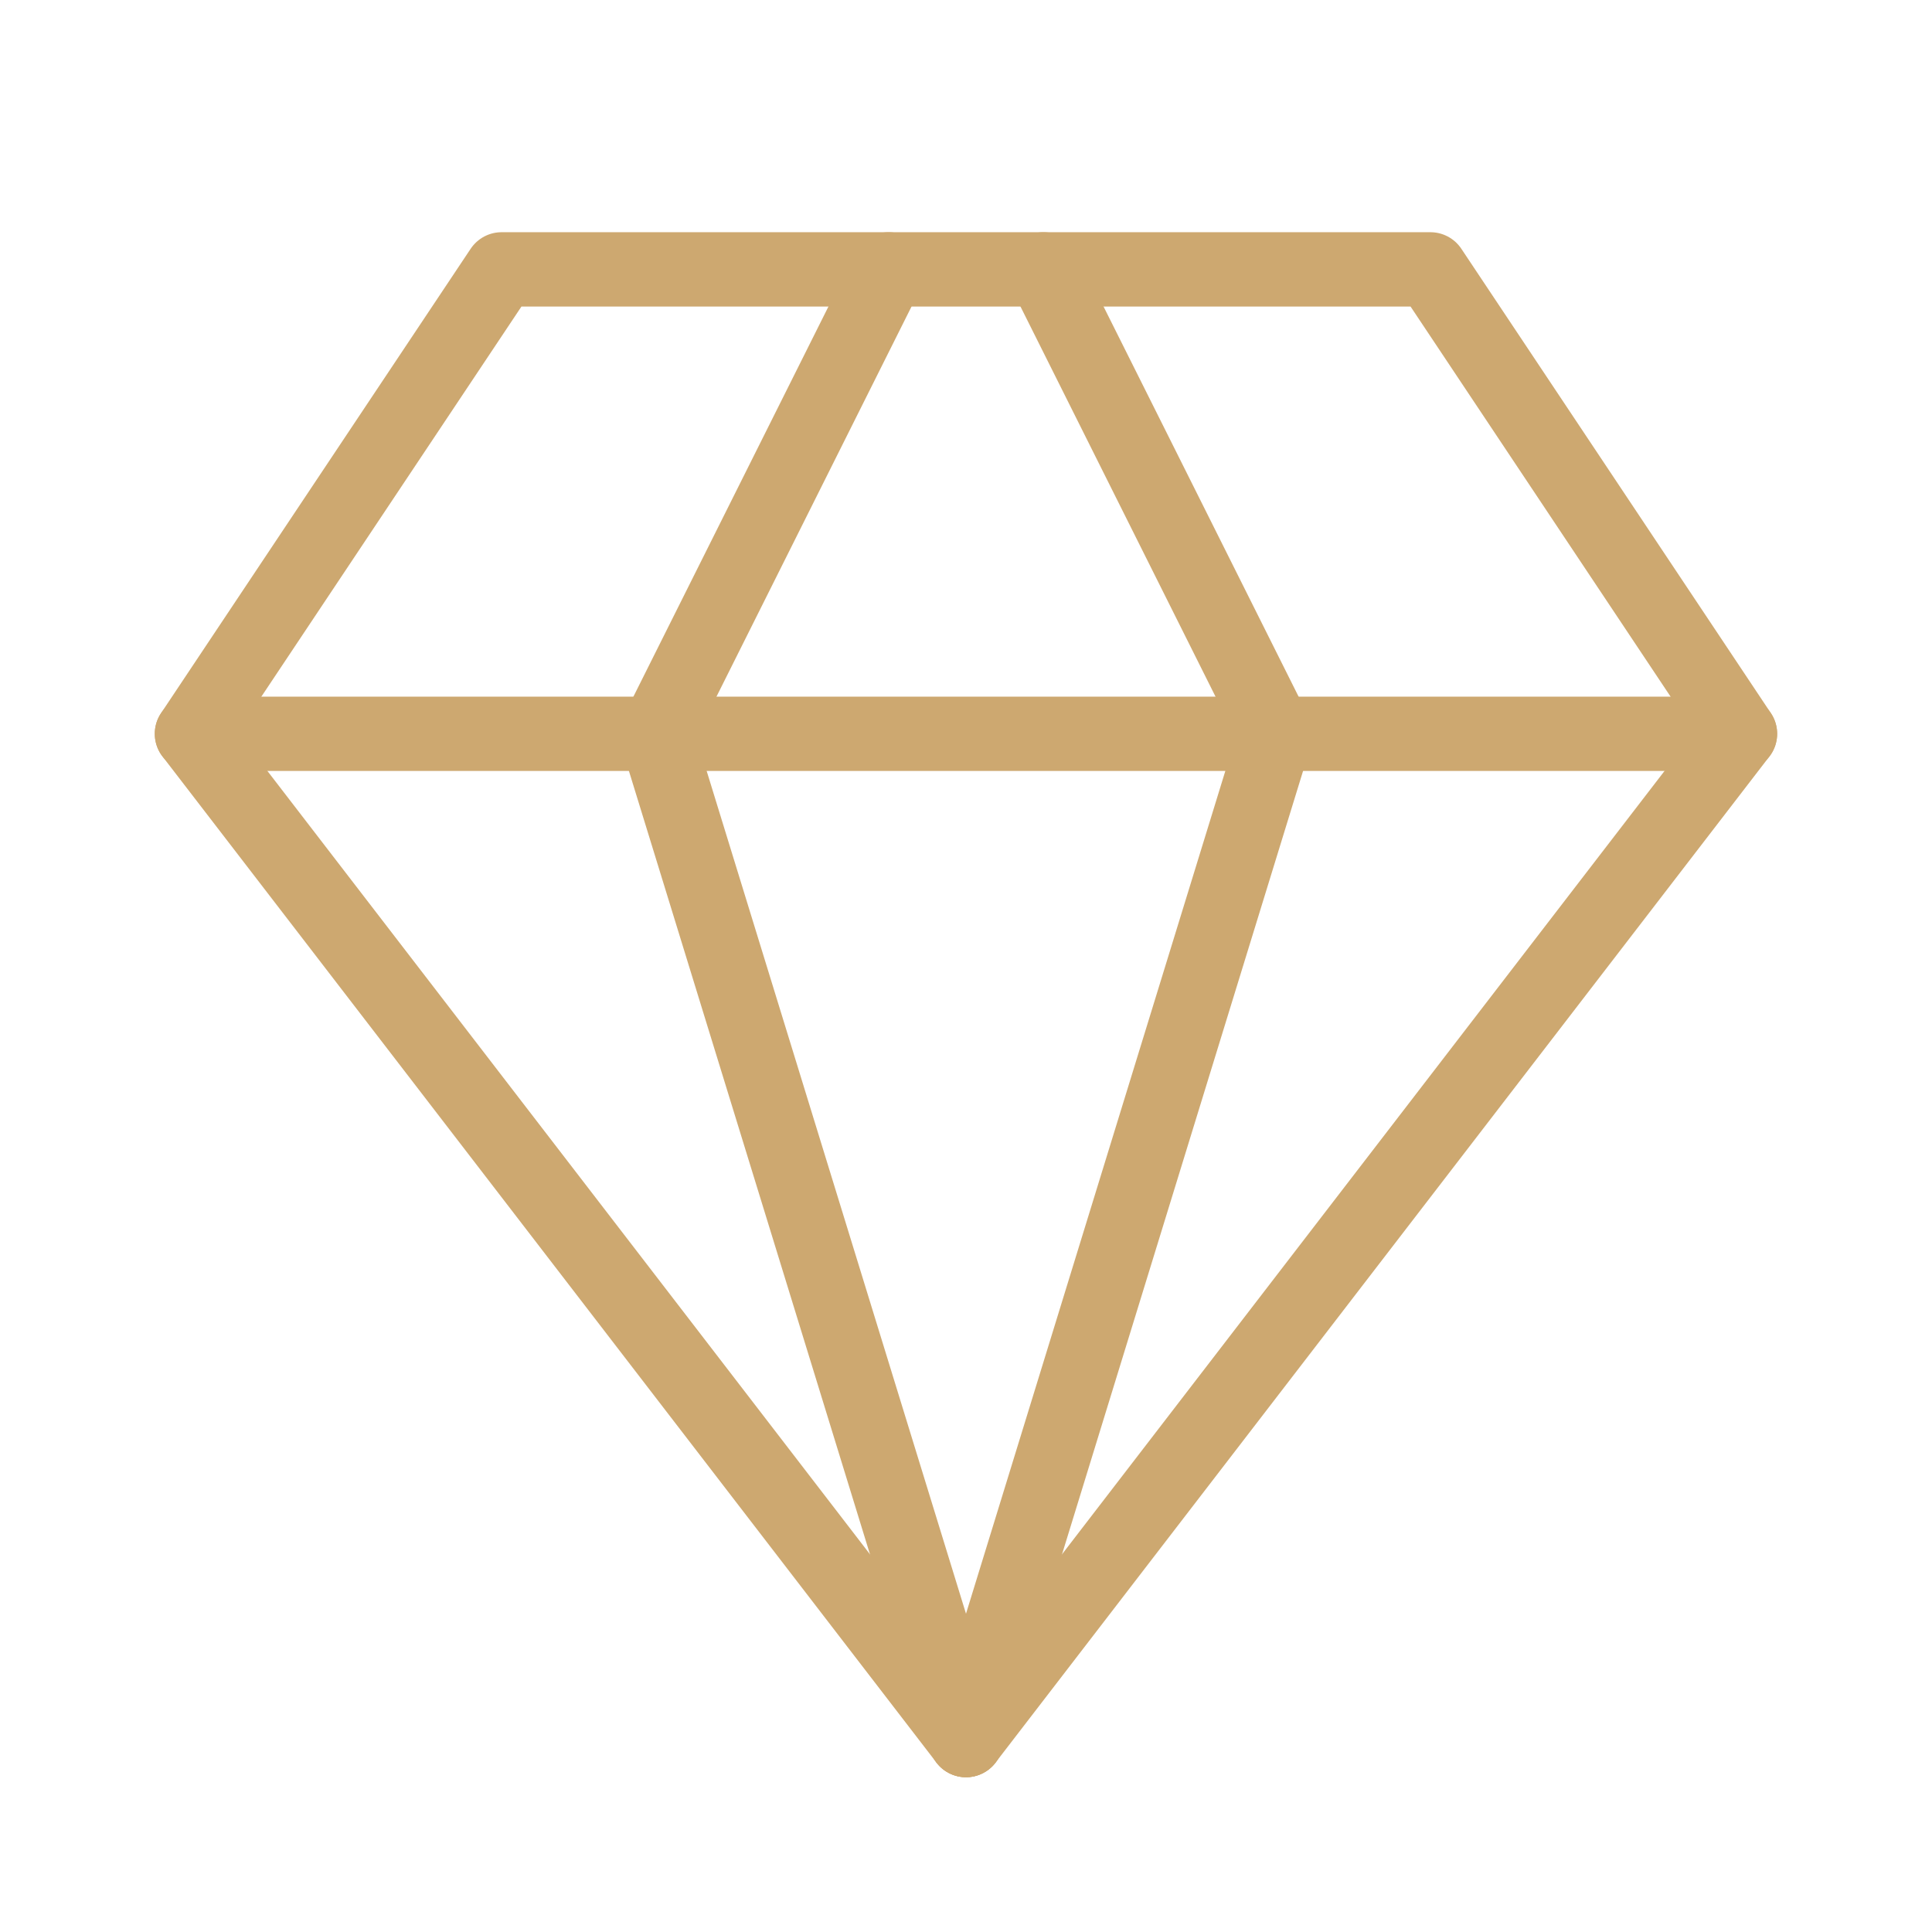 <svg xmlns="http://www.w3.org/2000/svg" width="26" height="26" viewBox="0 0 26 26" fill="none">
<path d="M6.75 3.625H19.25L23.416 9.875L13 23.417L2.583 9.875L6.75 3.625Z" stroke="#CDA870" stroke-linecap="round" stroke-linejoin="round"/>
<path d="M13 23.417L17.167 9.875L14.042 3.625" stroke="#CDA870" stroke-linecap="round" stroke-linejoin="round"/>
<path d="M13 23.417L8.833 9.875L11.958 3.625" stroke="#CDA870" stroke-linecap="round" stroke-linejoin="round"/>
<path d="M2.583 9.875H23.416" stroke="#CDA870" stroke-linecap="round" stroke-linejoin="round"/>
</svg>
